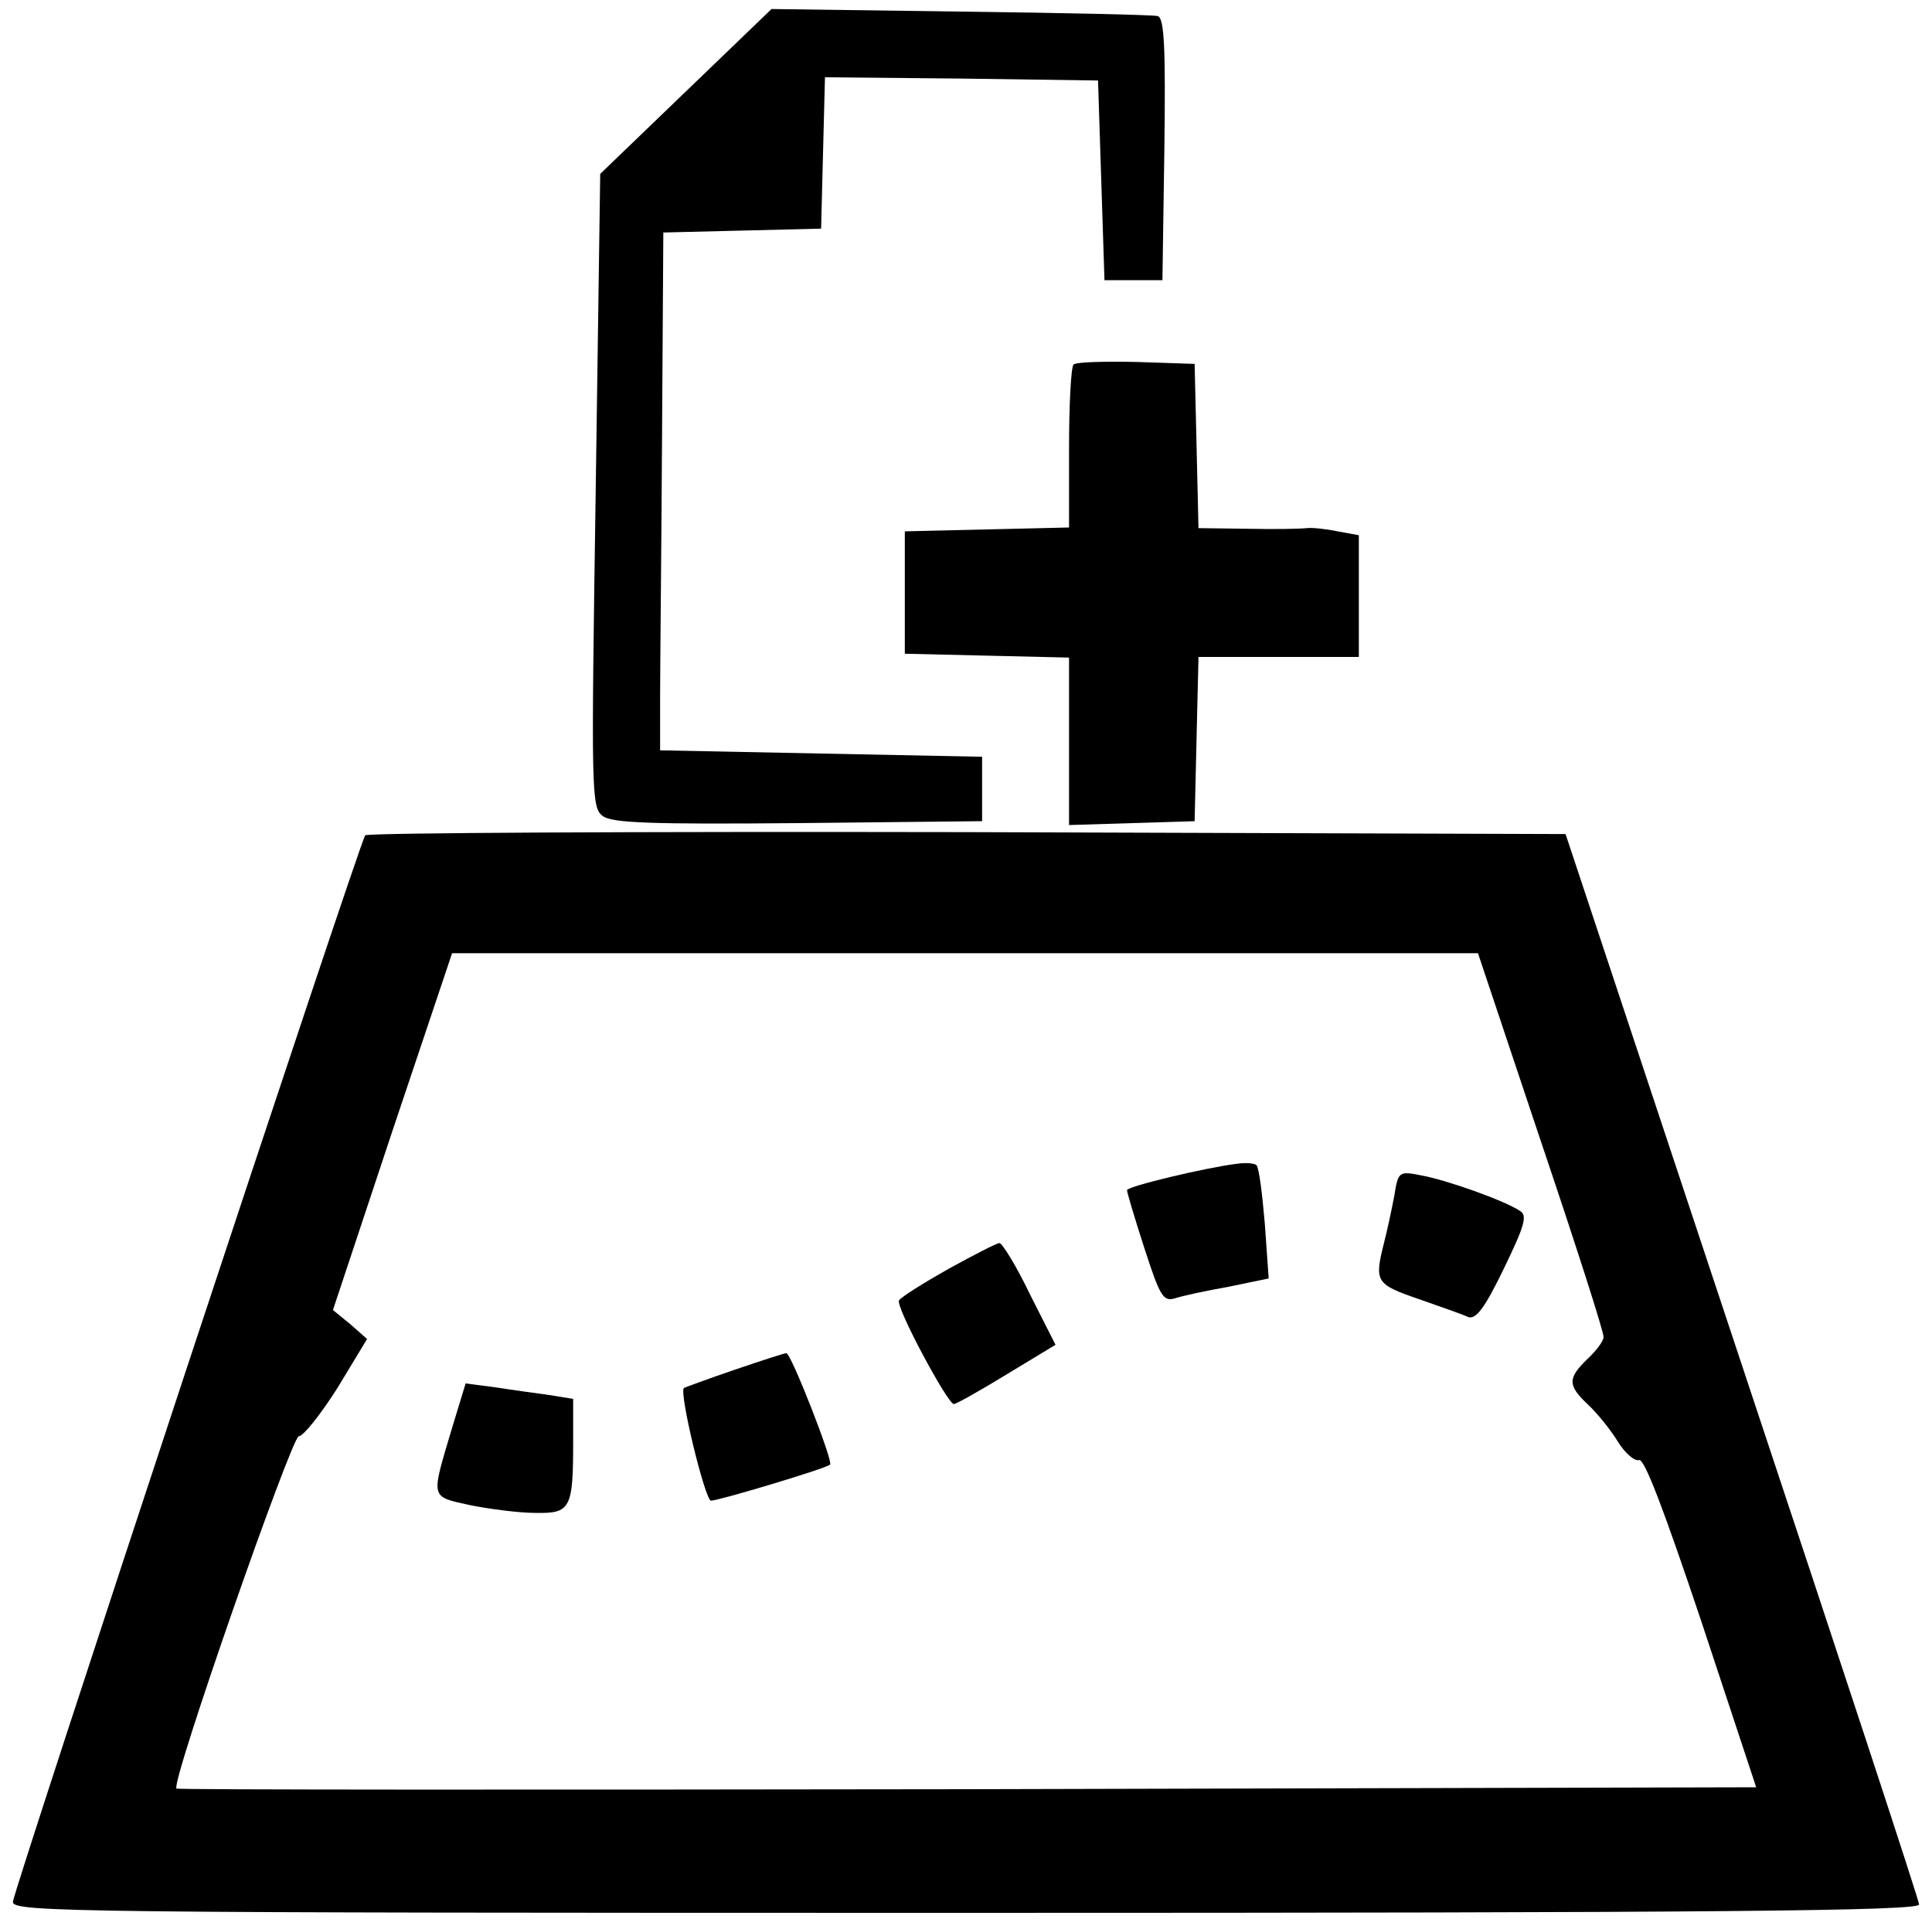 <?xml version="1.0" standalone="no"?>
<!DOCTYPE svg PUBLIC "-//W3C//DTD SVG 20010904//EN"
 "http://www.w3.org/TR/2001/REC-SVG-20010904/DTD/svg10.dtd">
<svg version="1.0" xmlns="http://www.w3.org/2000/svg"
 width="300pt" height="299pt" viewBox="0 0 300 299"
 preserveAspectRatio="xMidYMid meet">
<g transform="translate(0,299) scale(0.1,-0.1)"
fill="#000000" stroke="none">
<path d="M1065 2848 l-133 -128 -7 -492 c-7 -470 -7 -492 11 -505 14 -11 77
-13 304 -11 l285 3 0 50 0 50 -250 5 -250 5 0 83 c0 45 2 226 3 402 l2 319
123 3 122 3 3 118 3 117 212 -2 212 -3 5 -155 5 -155 45 0 45 0 3 203 c2 157
0 203 -10 207 -7 2 -145 5 -307 7 l-293 4 -133 -128z"/>
<path d="M1667 2424 c-4 -4 -7 -63 -7 -130 l0 -123 -127 -3 -128 -3 0 -95 0
-95 128 -3 127 -3 0 -130 0 -130 98 3 97 3 3 128 3 127 124 0 125 0 0 95 0 94
-33 6 c-19 4 -40 6 -48 5 -8 -1 -49 -2 -91 -1 l-77 1 -3 128 -3 127 -90 3
c-50 1 -94 0 -98 -4z"/>
<path d="M567 1693 c-12 -21 -547 -1641 -547 -1656 0 -16 90 -17 1480 -17
1177 0 1480 3 1480 13 0 6 -124 383 -275 837 l-274 825 -930 3 c-511 1 -932
-1 -934 -5z m1826 -476 c54 -160 98 -297 97 -303 0 -6 -11 -21 -25 -34 -31
-30 -31 -41 1 -71 14 -13 35 -39 46 -57 11 -18 26 -31 33 -29 8 4 39 -78 97
-251 l85 -257 -1225 -3 c-674 -1 -1227 -1 -1228 1 -9 9 179 547 190 547 7 0
34 34 60 75 l46 76 -26 23 -27 22 92 277 93 277 796 0 797 0 98 -293z"/>
<path d="M1920 1183 c-48 -6 -170 -35 -170 -41 0 -3 12 -44 27 -90 24 -74 29
-83 47 -78 12 4 49 12 83 18 l63 13 -6 85 c-4 47 -9 87 -13 91 -3 3 -17 4 -31
2z"/>
<path d="M2165 1133 c-4 -21 -11 -54 -16 -73 -15 -60 -13 -64 54 -87 34 -12
69 -24 77 -28 12 -4 26 15 55 75 33 68 37 83 25 90 -24 16 -114 48 -153 55
-35 7 -36 6 -42 -32z"/>
<path d="M1473 1020 c-39 -22 -74 -44 -77 -49 -6 -9 75 -160 85 -161 4 0 41
21 82 46 l76 46 -40 79 c-21 44 -43 79 -47 79 -4 0 -39 -18 -79 -40z"/>
<path d="M1140 863 c-41 -14 -76 -27 -78 -28 -8 -7 33 -175 42 -175 12 0 179
50 185 56 5 5 -61 174 -68 173 -3 0 -40 -12 -81 -26z"/>
<path d="M702 773 c-33 -111 -35 -106 28 -120 30 -6 76 -12 101 -12 55 -1 59
6 59 111 l0 66 -37 6 c-21 3 -59 8 -84 12 l-46 6 -21 -69z"/>
</g>
</svg>
